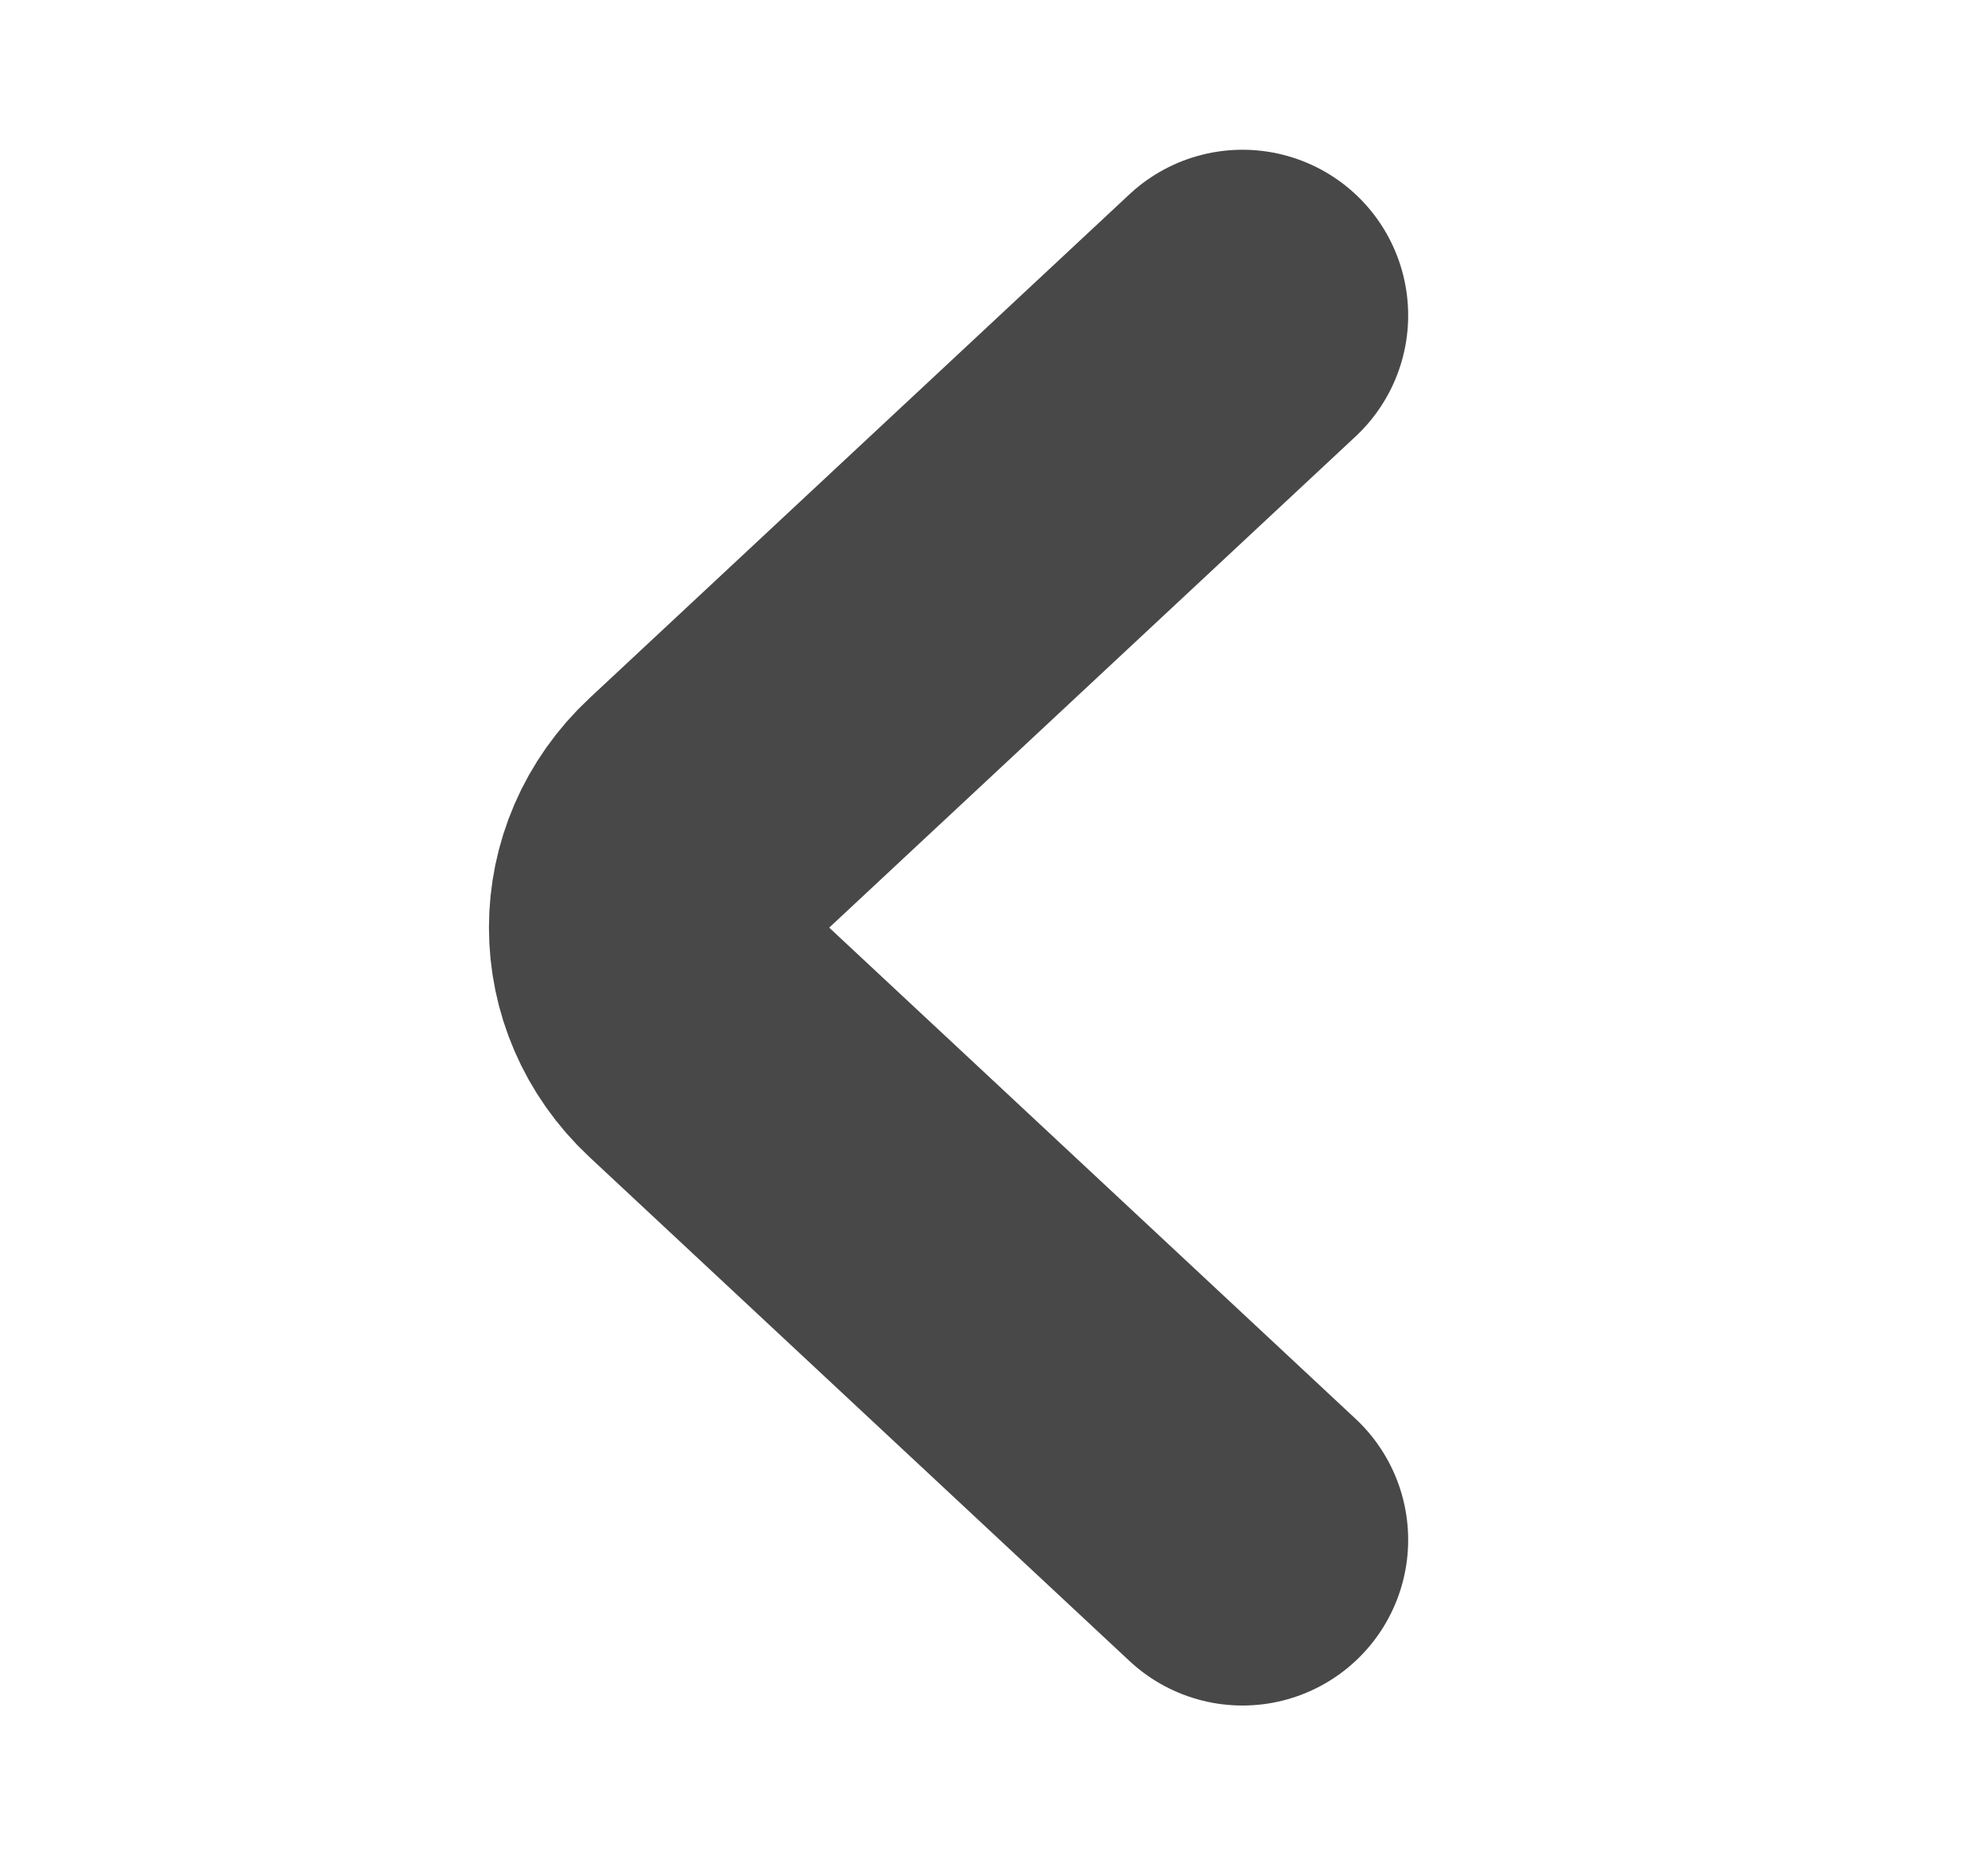 <svg width="15" height="14" viewBox="0 0 15 14" fill="none" xmlns="http://www.w3.org/2000/svg">
<path d="M9.375 11.62L5.3 7.817C4.819 7.367 4.819 6.632 5.3 6.183L9.375 2.38" stroke="#484848" stroke-width="2.5" stroke-miterlimit="10" stroke-linecap="round" stroke-linejoin="round"/>
</svg>
